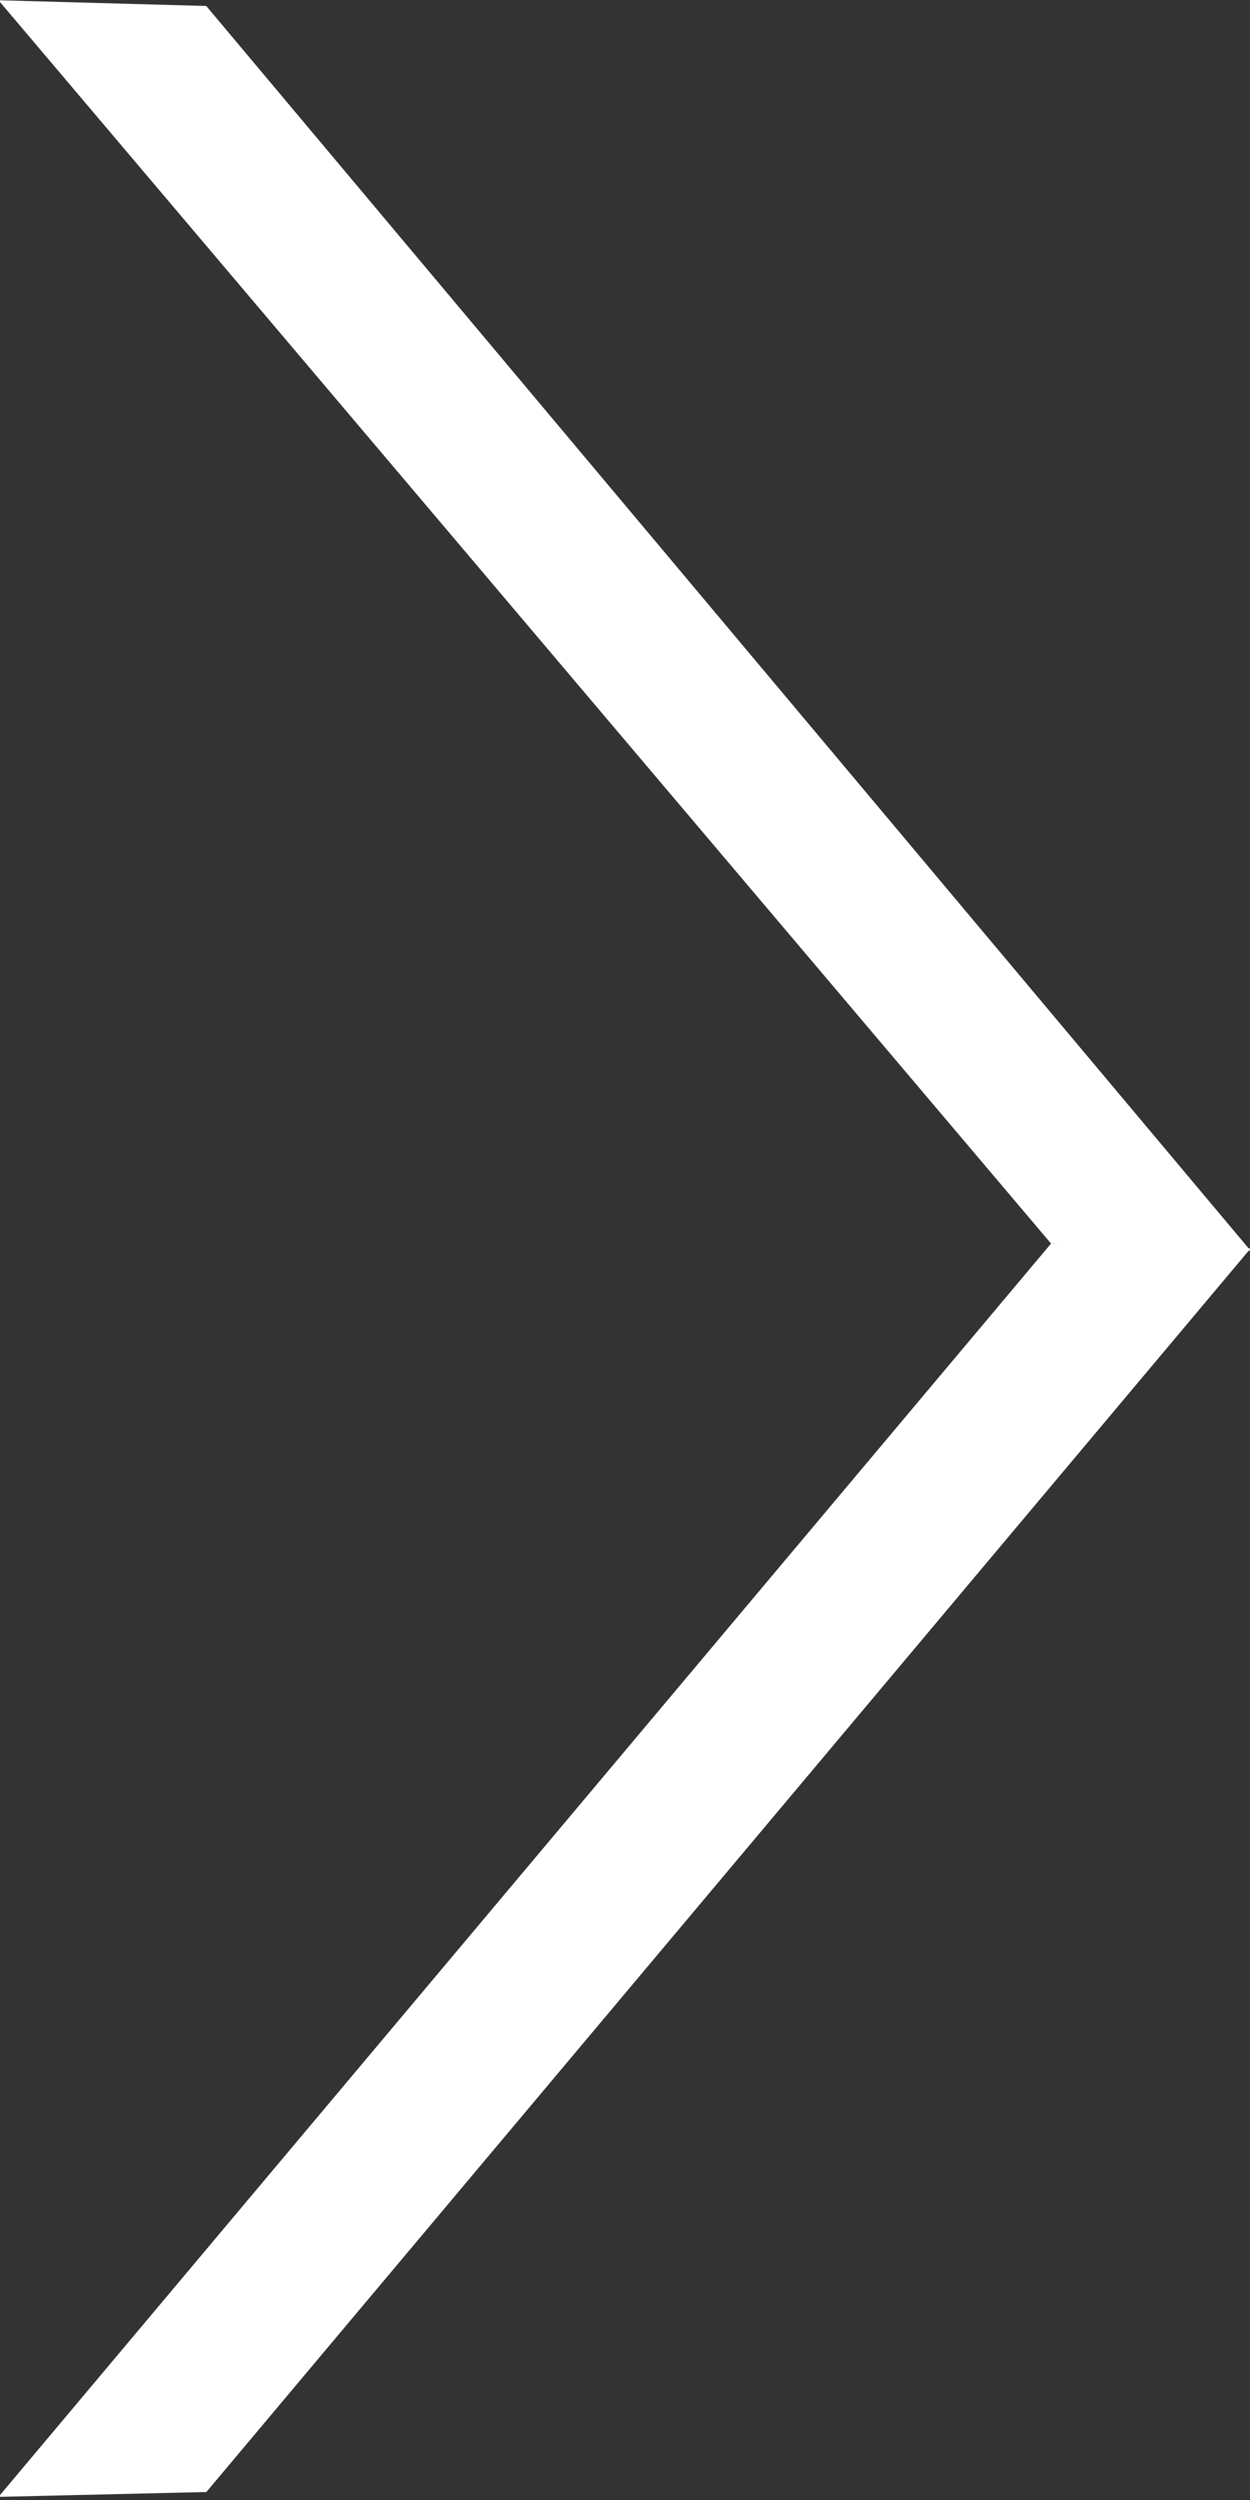 <svg version="1.2" baseProfile="tiny-ps" xmlns="http://www.w3.org/2000/svg" viewBox="0 0 100 200" width="100" height="200">
	<rect x="0" y="0" width="100" height="200" fill="#333333" stroke="none"/>
	<title>Banner Module</title>
	<style>
		tspan { white-space:pre }
		.s0 { fill: #ffffff } 
	</style>
	<g id="Banner Module">
		<path id="Right" class="s0" d="m16.51 0.49l83.54 99.57l-15.97-0.58l-84.2-99.46l16.63 0.46zm-16.63 199.26l84.2-100.26l15.97 0.38l-83.54 99.49l-16.63 0.39z" />
	</g>
</svg>